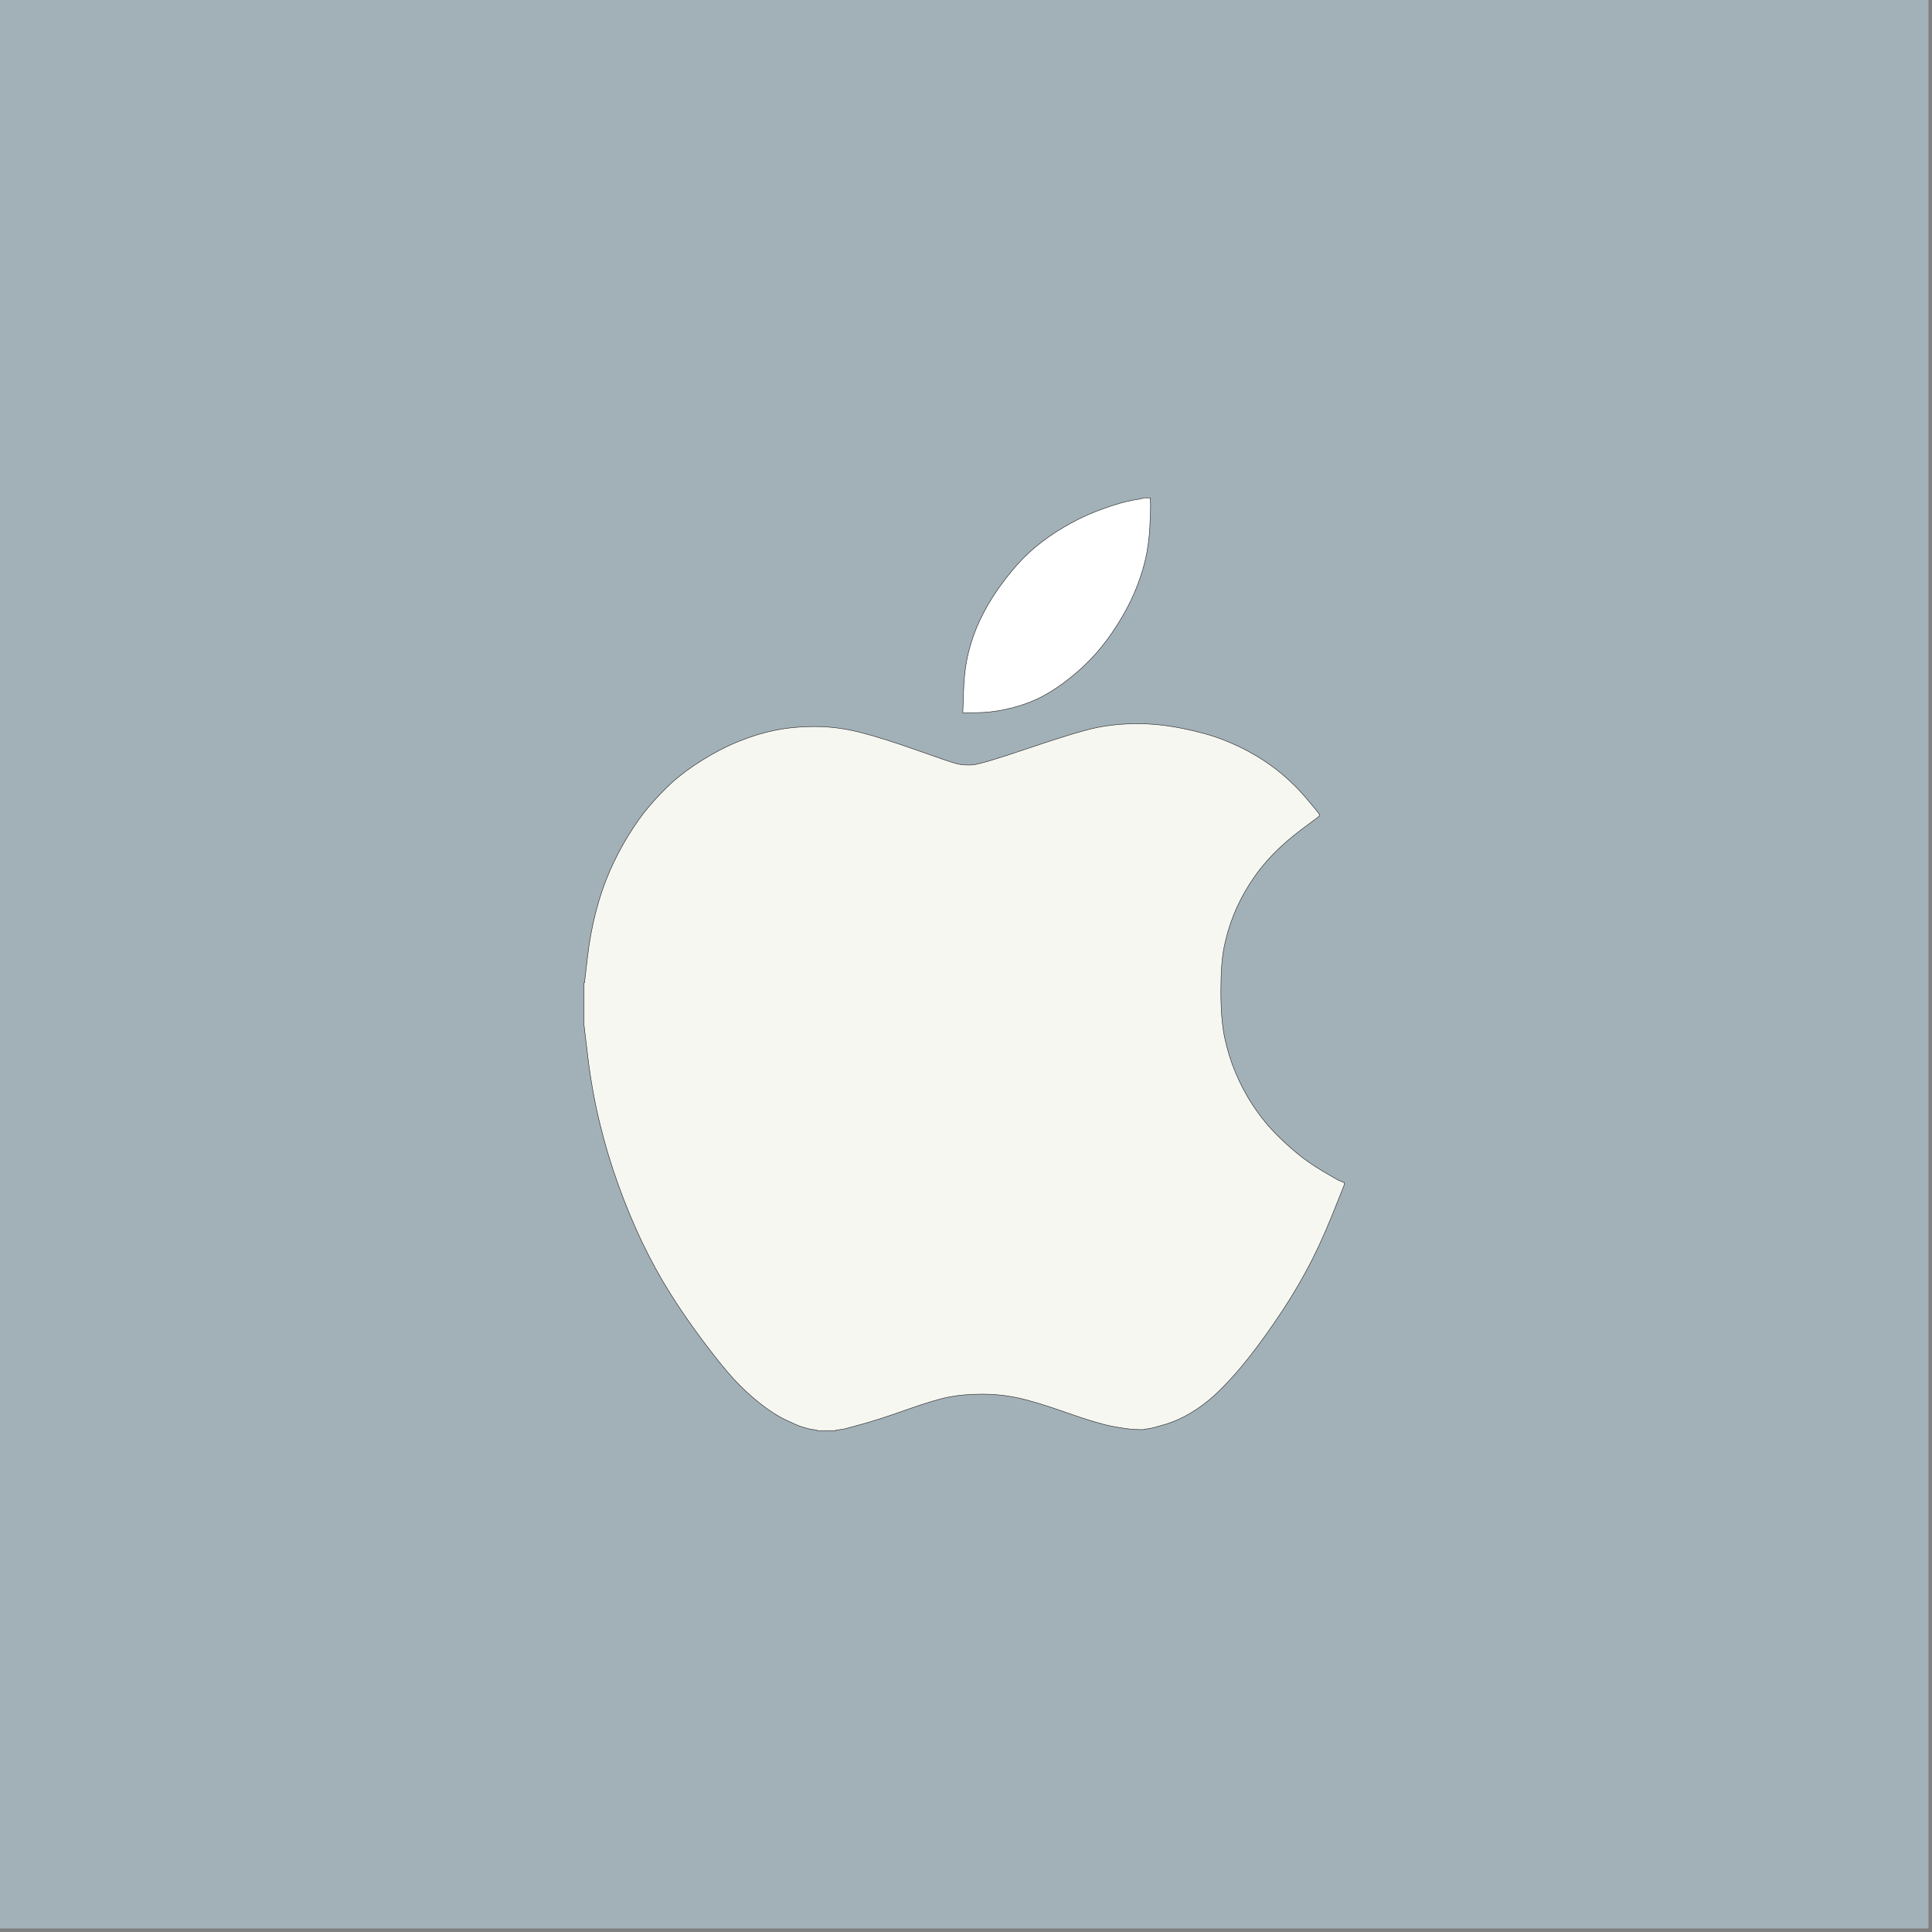 <?xml version="1.0" encoding="UTF-8" standalone="no"?><!DOCTYPE svg PUBLIC "-//W3C//DTD SVG 1.1//EN" "http://www.w3.org/Graphics/SVG/1.1/DTD/svg11.dtd"><svg width="100%" height="100%" viewBox="0 0 203 203" version="1.1" xmlns="http://www.w3.org/2000/svg" xmlns:xlink="http://www.w3.org/1999/xlink" xml:space="preserve" xmlns:serif="http://www.serif.com/" style="fill-rule:evenodd;clip-rule:evenodd;"><rect x="0" y="0" width="203" height="203" fill="#808080" stroke="none"/><rect id="apple" x="0" y="0" width="202.631" height="202.631" style="fill:#a2b1b8;"/><g><path d="M138.598,85.525l0.03,0.02l0,0.199l-0.03,0.02l-0.019,0.029l-1.772,1.324c-1.174,0.875 -2.208,1.777 -3.104,2.706c-0.895,0.929 -1.691,1.94 -2.388,3.035c-0.697,1.094 -1.26,2.189 -1.692,3.283c-0.431,1.095 -0.762,2.206 -0.995,3.334c-0.232,1.127 -0.348,2.686 -0.348,4.676c0,1.99 0.133,3.615 0.398,4.876c0.266,1.26 0.647,2.487 1.144,3.681c0.498,1.194 1.095,2.322 1.791,3.383c0.697,1.062 1.427,1.99 2.19,2.786c0.762,0.796 1.552,1.533 2.368,2.209c0.809,0.684 1.744,1.34 2.806,1.97c1.061,0.631 1.641,0.962 1.741,0.995l0.149,0.05l0.199,0.1l0.1,0.03l0.099,0.019l0,0.199l-1.313,3.284c-0.883,2.189 -1.798,4.152 -2.747,5.89c-0.941,1.745 -2.043,3.529 -3.303,5.354c-1.26,1.824 -2.395,3.343 -3.403,4.557c-1.015,1.207 -1.943,2.202 -2.786,2.985c-0.849,0.776 -1.721,1.429 -2.617,1.96c-0.895,0.531 -1.791,0.929 -2.686,1.194c-0.896,0.265 -1.476,0.414 -1.742,0.448l-0.398,0.049l-0.099,0.03l-0.1,0.02l-0.796,-0.02c-0.53,-0.02 -1.326,-0.129 -2.388,-0.328c-1.061,-0.199 -2.67,-0.68 -4.825,-1.443c-2.156,-0.763 -3.848,-1.277 -5.075,-1.542c-1.227,-0.265 -2.487,-0.398 -3.781,-0.398c-1.293,0 -2.454,0.099 -3.483,0.298c-1.028,0.199 -2.52,0.647 -4.477,1.344c-1.957,0.696 -3.549,1.21 -4.776,1.542l-1.841,0.497l-0.398,0.05l-0.398,0.05l0,0.05l-1.99,0l0,-0.05l-0.348,-0.05l-0.348,-0.05l-0.199,-0.049c-0.133,-0.034 -0.365,-0.1 -0.697,-0.199c-0.332,-0.1 -0.912,-0.349 -1.741,-0.747c-0.829,-0.398 -1.725,-0.978 -2.687,-1.741c-0.962,-0.763 -1.857,-1.592 -2.686,-2.487c-0.829,-0.896 -1.934,-2.262 -3.314,-4.1c-1.373,-1.844 -2.547,-3.555 -3.522,-5.134c-0.982,-1.572 -1.93,-3.31 -2.846,-5.214c-0.908,-1.91 -1.744,-3.927 -2.507,-6.05c-0.763,-2.122 -1.41,-4.278 -1.94,-6.467c-0.531,-2.189 -0.939,-4.444 -1.224,-6.766l-0.418,-3.483l0,-4.477l0.05,0l0.298,-2.587c0.199,-1.725 0.498,-3.35 0.896,-4.876c0.398,-1.525 0.879,-2.935 1.442,-4.229c0.564,-1.293 1.211,-2.537 1.941,-3.731c0.729,-1.194 1.469,-2.229 2.219,-3.104c0.743,-0.883 1.529,-1.705 2.358,-2.468c0.829,-0.763 1.874,-1.542 3.134,-2.338c1.26,-0.796 2.537,-1.46 3.831,-1.99c1.293,-0.531 2.587,-0.929 3.88,-1.194c1.294,-0.266 2.703,-0.398 4.229,-0.398c1.526,0 3.085,0.199 4.677,0.597c1.592,0.398 3.598,1.028 6.019,1.89c2.422,0.863 3.848,1.344 4.279,1.443c0.431,0.1 0.945,0.133 1.542,0.1c0.597,-0.034 2.604,-0.631 6.02,-1.791c3.416,-1.161 5.788,-1.874 7.114,-2.14c1.327,-0.265 2.737,-0.398 4.229,-0.398c1.493,0 3.068,0.166 4.726,0.498c1.659,0.331 3.085,0.729 4.279,1.194c1.194,0.464 2.315,1.005 3.363,1.622c1.042,0.61 2.01,1.297 2.906,2.059c0.895,0.763 1.708,1.576 2.437,2.438c0.73,0.862 1.138,1.353 1.224,1.473c0.08,0.112 0.126,0.179 0.139,0.199Z" style="fill:#f6f7f0;stroke:#221e20;stroke-width:0.05px;"/><path d="M120.171,52.331l0,-0.02l0.696,0l0.02,0.548c0.02,0.364 -0.003,1.194 -0.069,2.487c-0.067,1.294 -0.233,2.488 -0.498,3.582c-0.265,1.095 -0.63,2.189 -1.094,3.284c-0.465,1.094 -1.062,2.222 -1.791,3.383c-0.73,1.161 -1.503,2.199 -2.319,3.114c-0.809,0.909 -1.705,1.751 -2.686,2.527c-0.975,0.783 -1.95,1.433 -2.926,1.951c-0.981,0.51 -2.069,0.915 -3.263,1.214c-1.194,0.298 -2.338,0.457 -3.433,0.477l-1.642,0.02l0.08,-2.288c0.046,-1.526 0.219,-2.886 0.517,-4.08c0.299,-1.194 0.703,-2.328 1.214,-3.403c0.518,-1.081 1.108,-2.103 1.771,-3.065c0.664,-0.961 1.377,-1.873 2.14,-2.736c0.762,-0.862 1.625,-1.658 2.587,-2.388c0.961,-0.73 1.99,-1.393 3.084,-1.99c1.095,-0.597 2.255,-1.111 3.483,-1.542c1.227,-0.431 2.222,-0.713 2.985,-0.846c0.762,-0.133 1.144,-0.209 1.144,-0.229Z" style="fill:#fff;stroke:#221e20;stroke-width:0.05px;"/></g></svg>